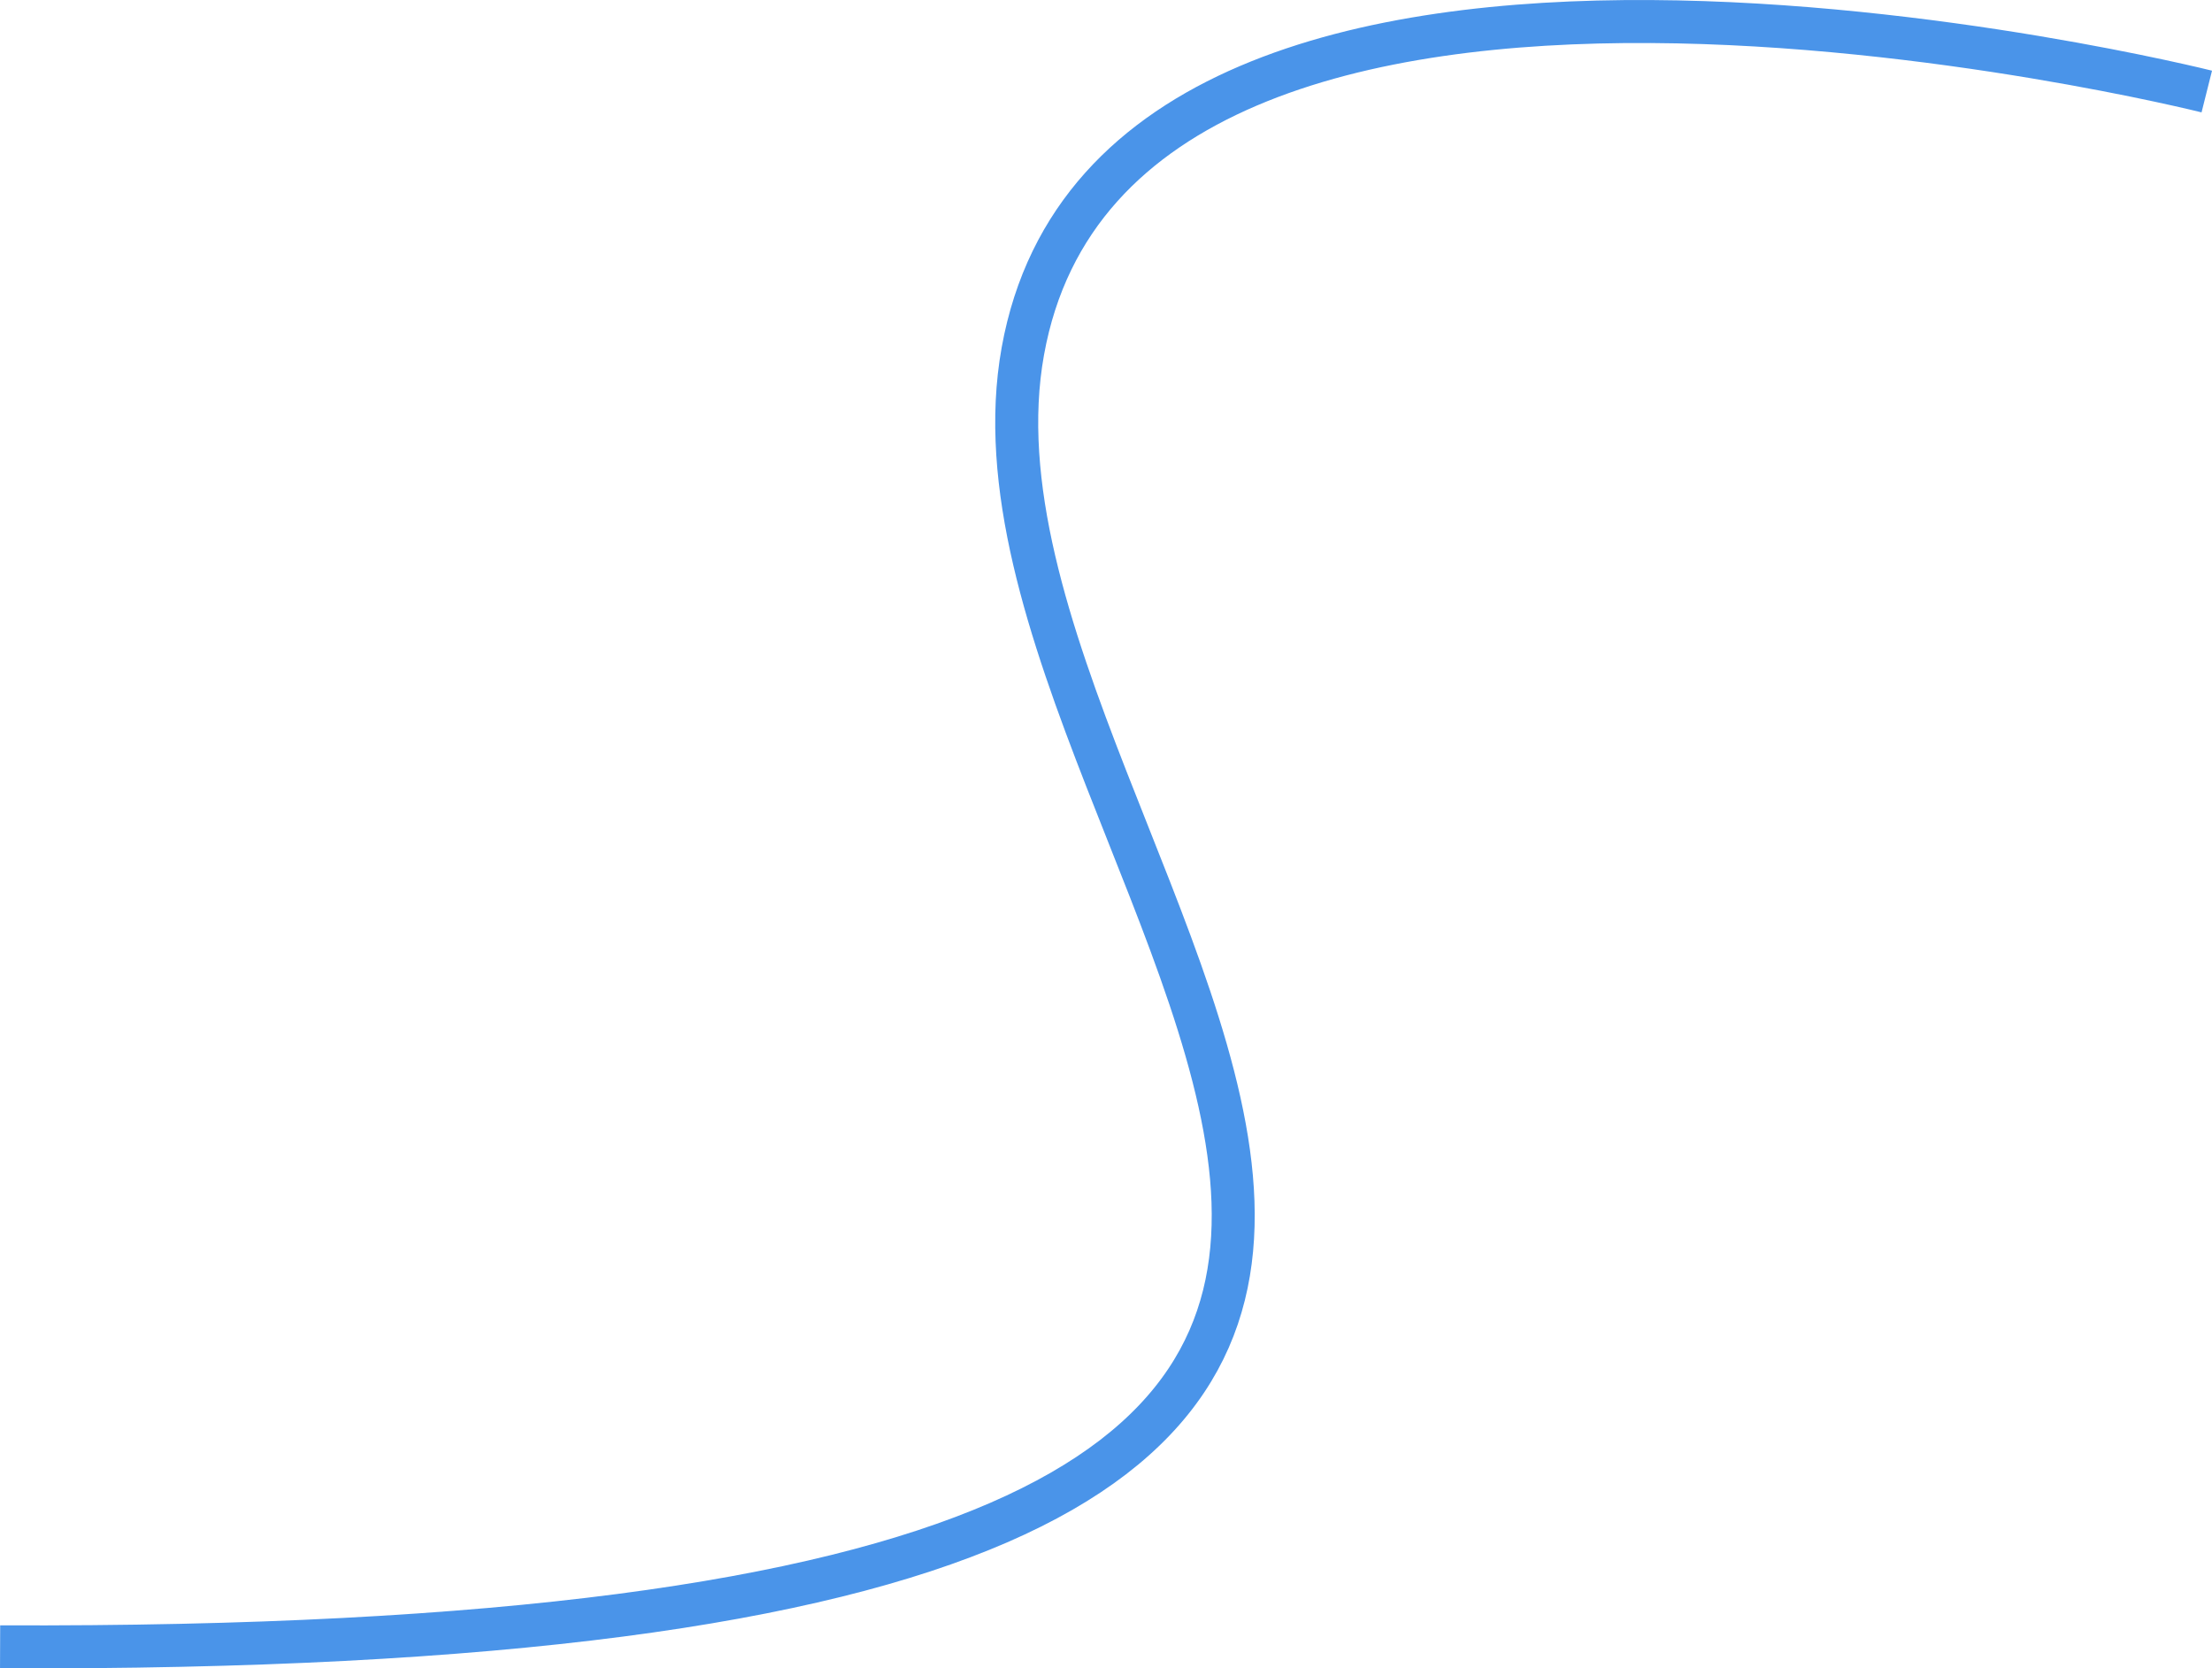 <svg xmlns="http://www.w3.org/2000/svg" width="154.372" height="116.426" viewBox="0 0 154.372 116.426">
  <path id="Path_632" data-name="Path 632" d="M-14606-21331.865c140.978.553,64.673-53.236,71.376-90.416s82.625-18.117,82.625-18.117" transform="translate(14606.007 21446.785)" fill="none" stroke="#4a94e9" stroke-width="3"/>
</svg>
